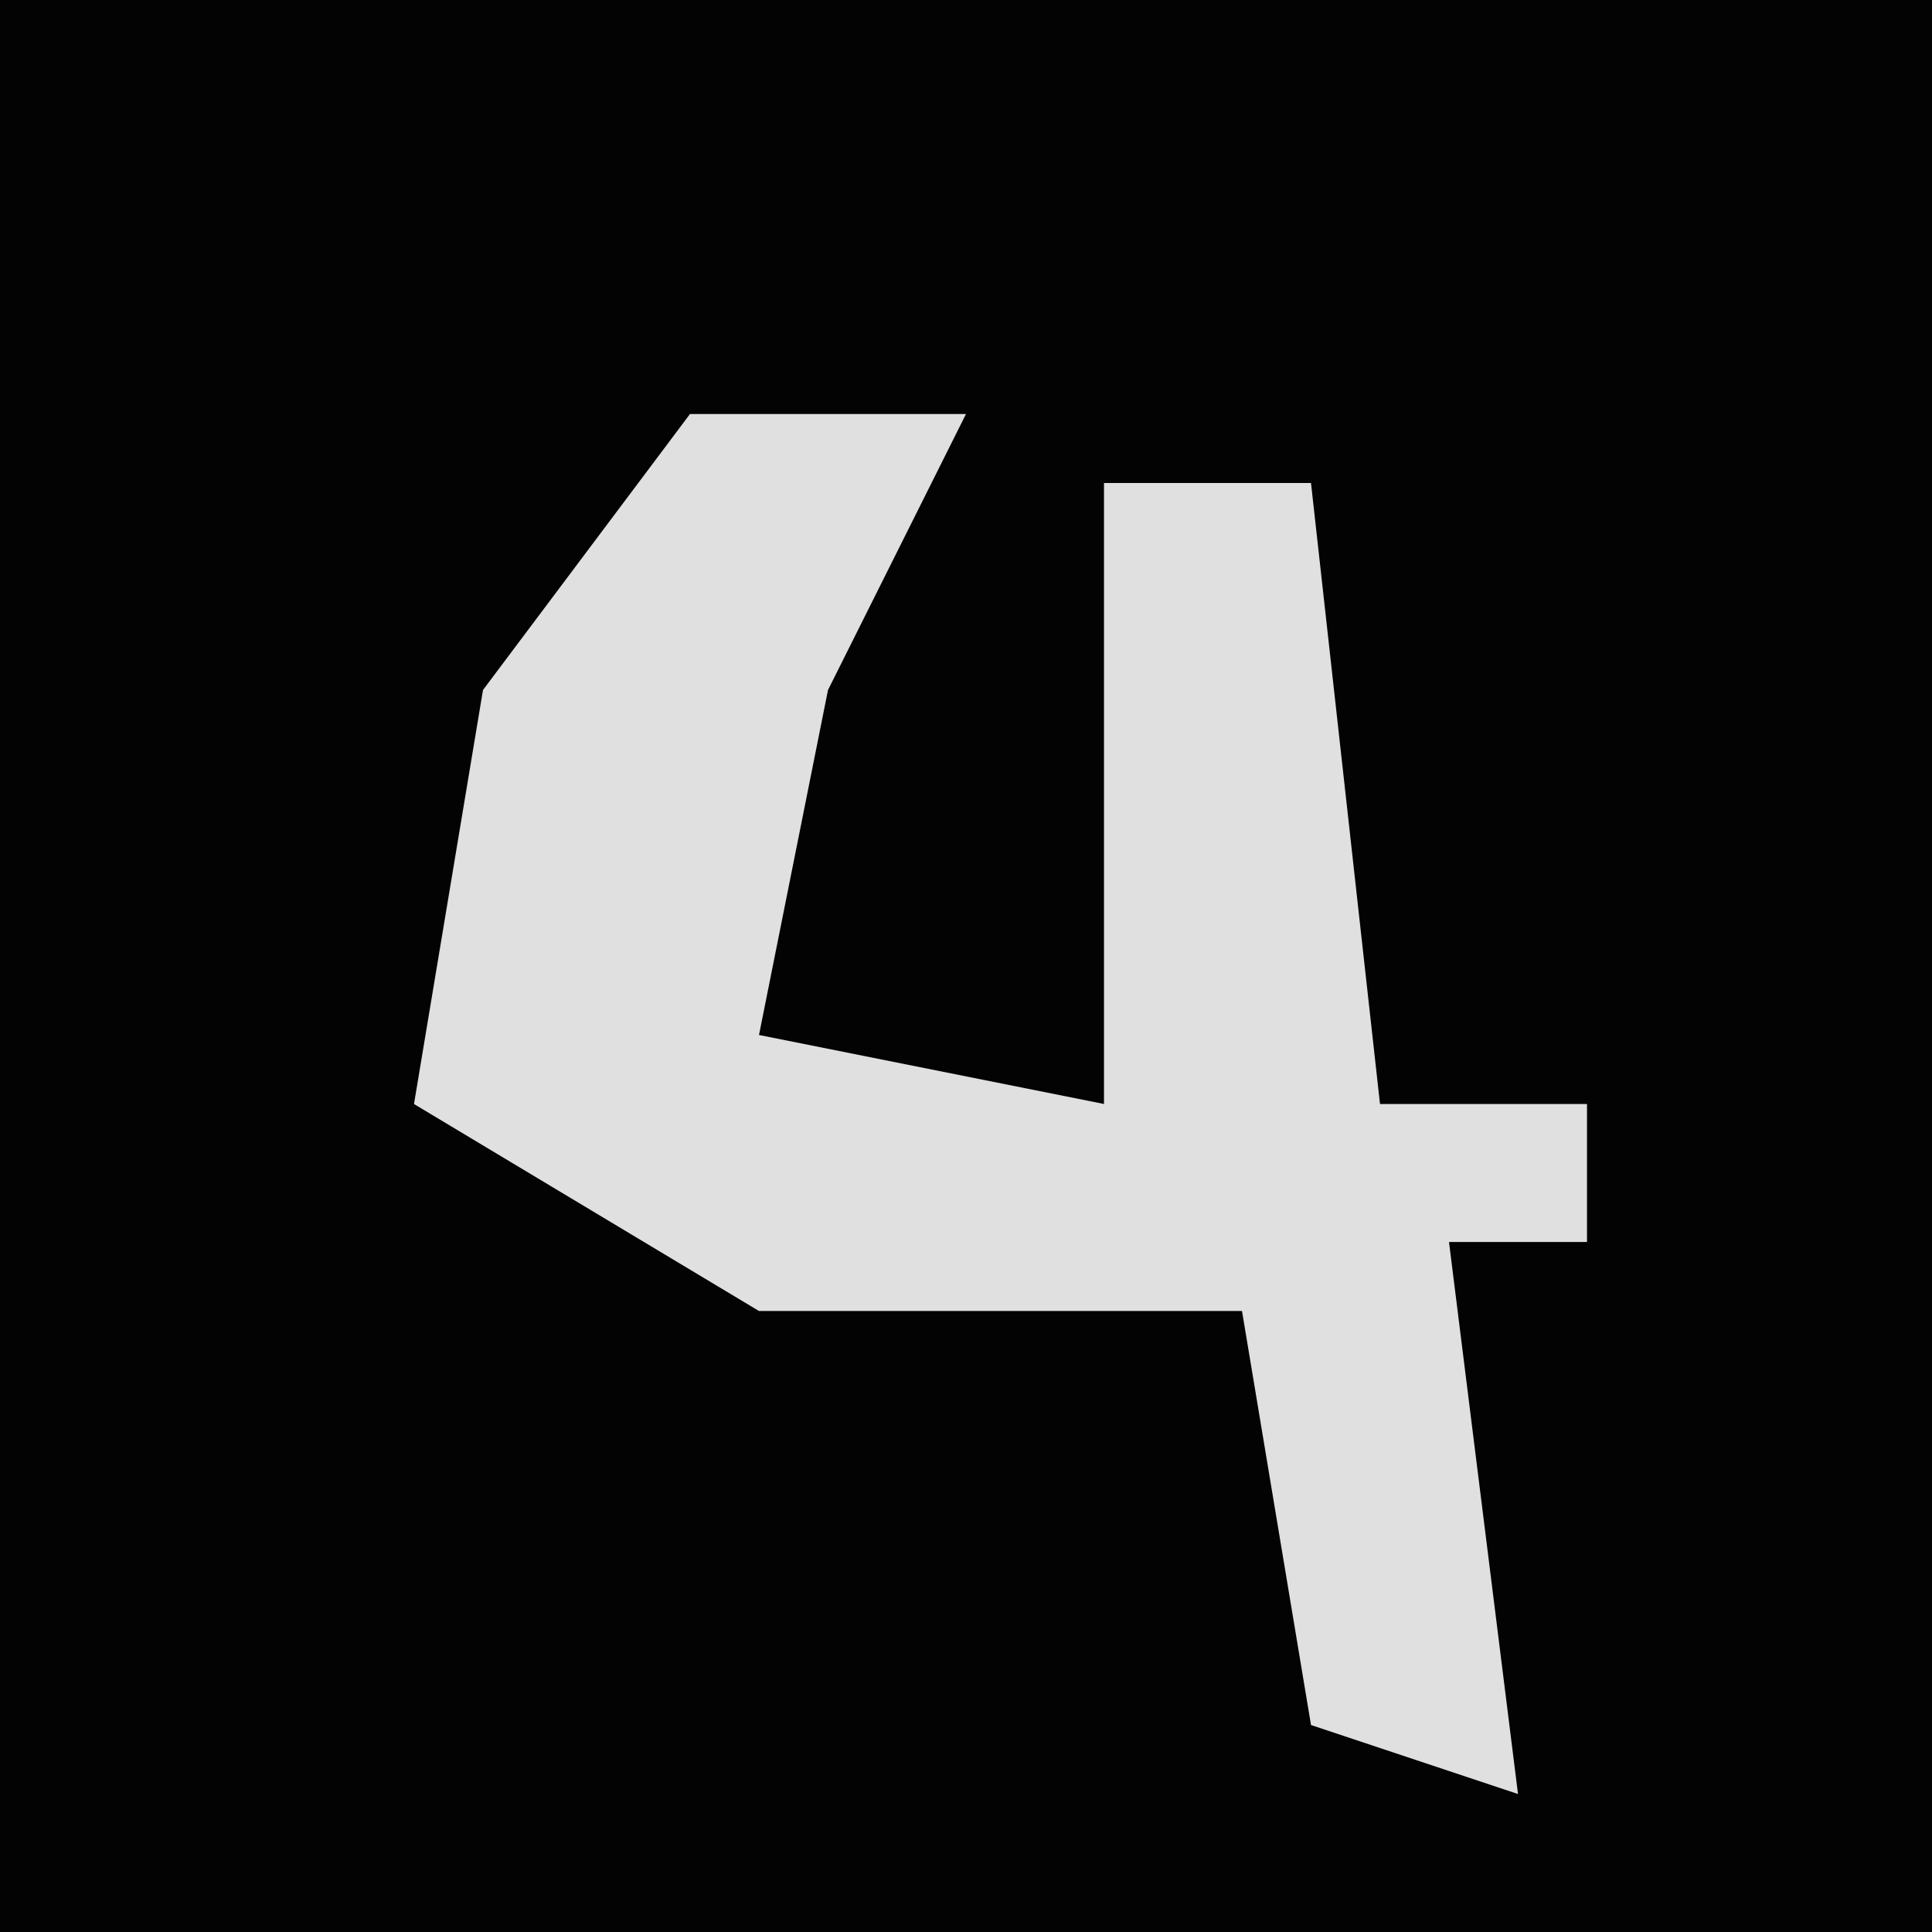 <?xml version="1.0" encoding="UTF-8"?>
<svg version="1.1" xmlns="http://www.w3.org/2000/svg" width="28" height="28">
<path d="M0,0 L28,0 L28,28 L0,28 Z " fill="#030303" transform="translate(0,0)"/>
<path d="M0,0 L4,0 L2,4 L1,9 L6,10 L6,1 L9,1 L10,10 L13,10 L13,12 L11,12 L12,20 L9,19 L8,13 L1,13 L-4,10 L-3,4 Z " fill="#E0E0E0" transform="translate(10,6)"/>
</svg>
